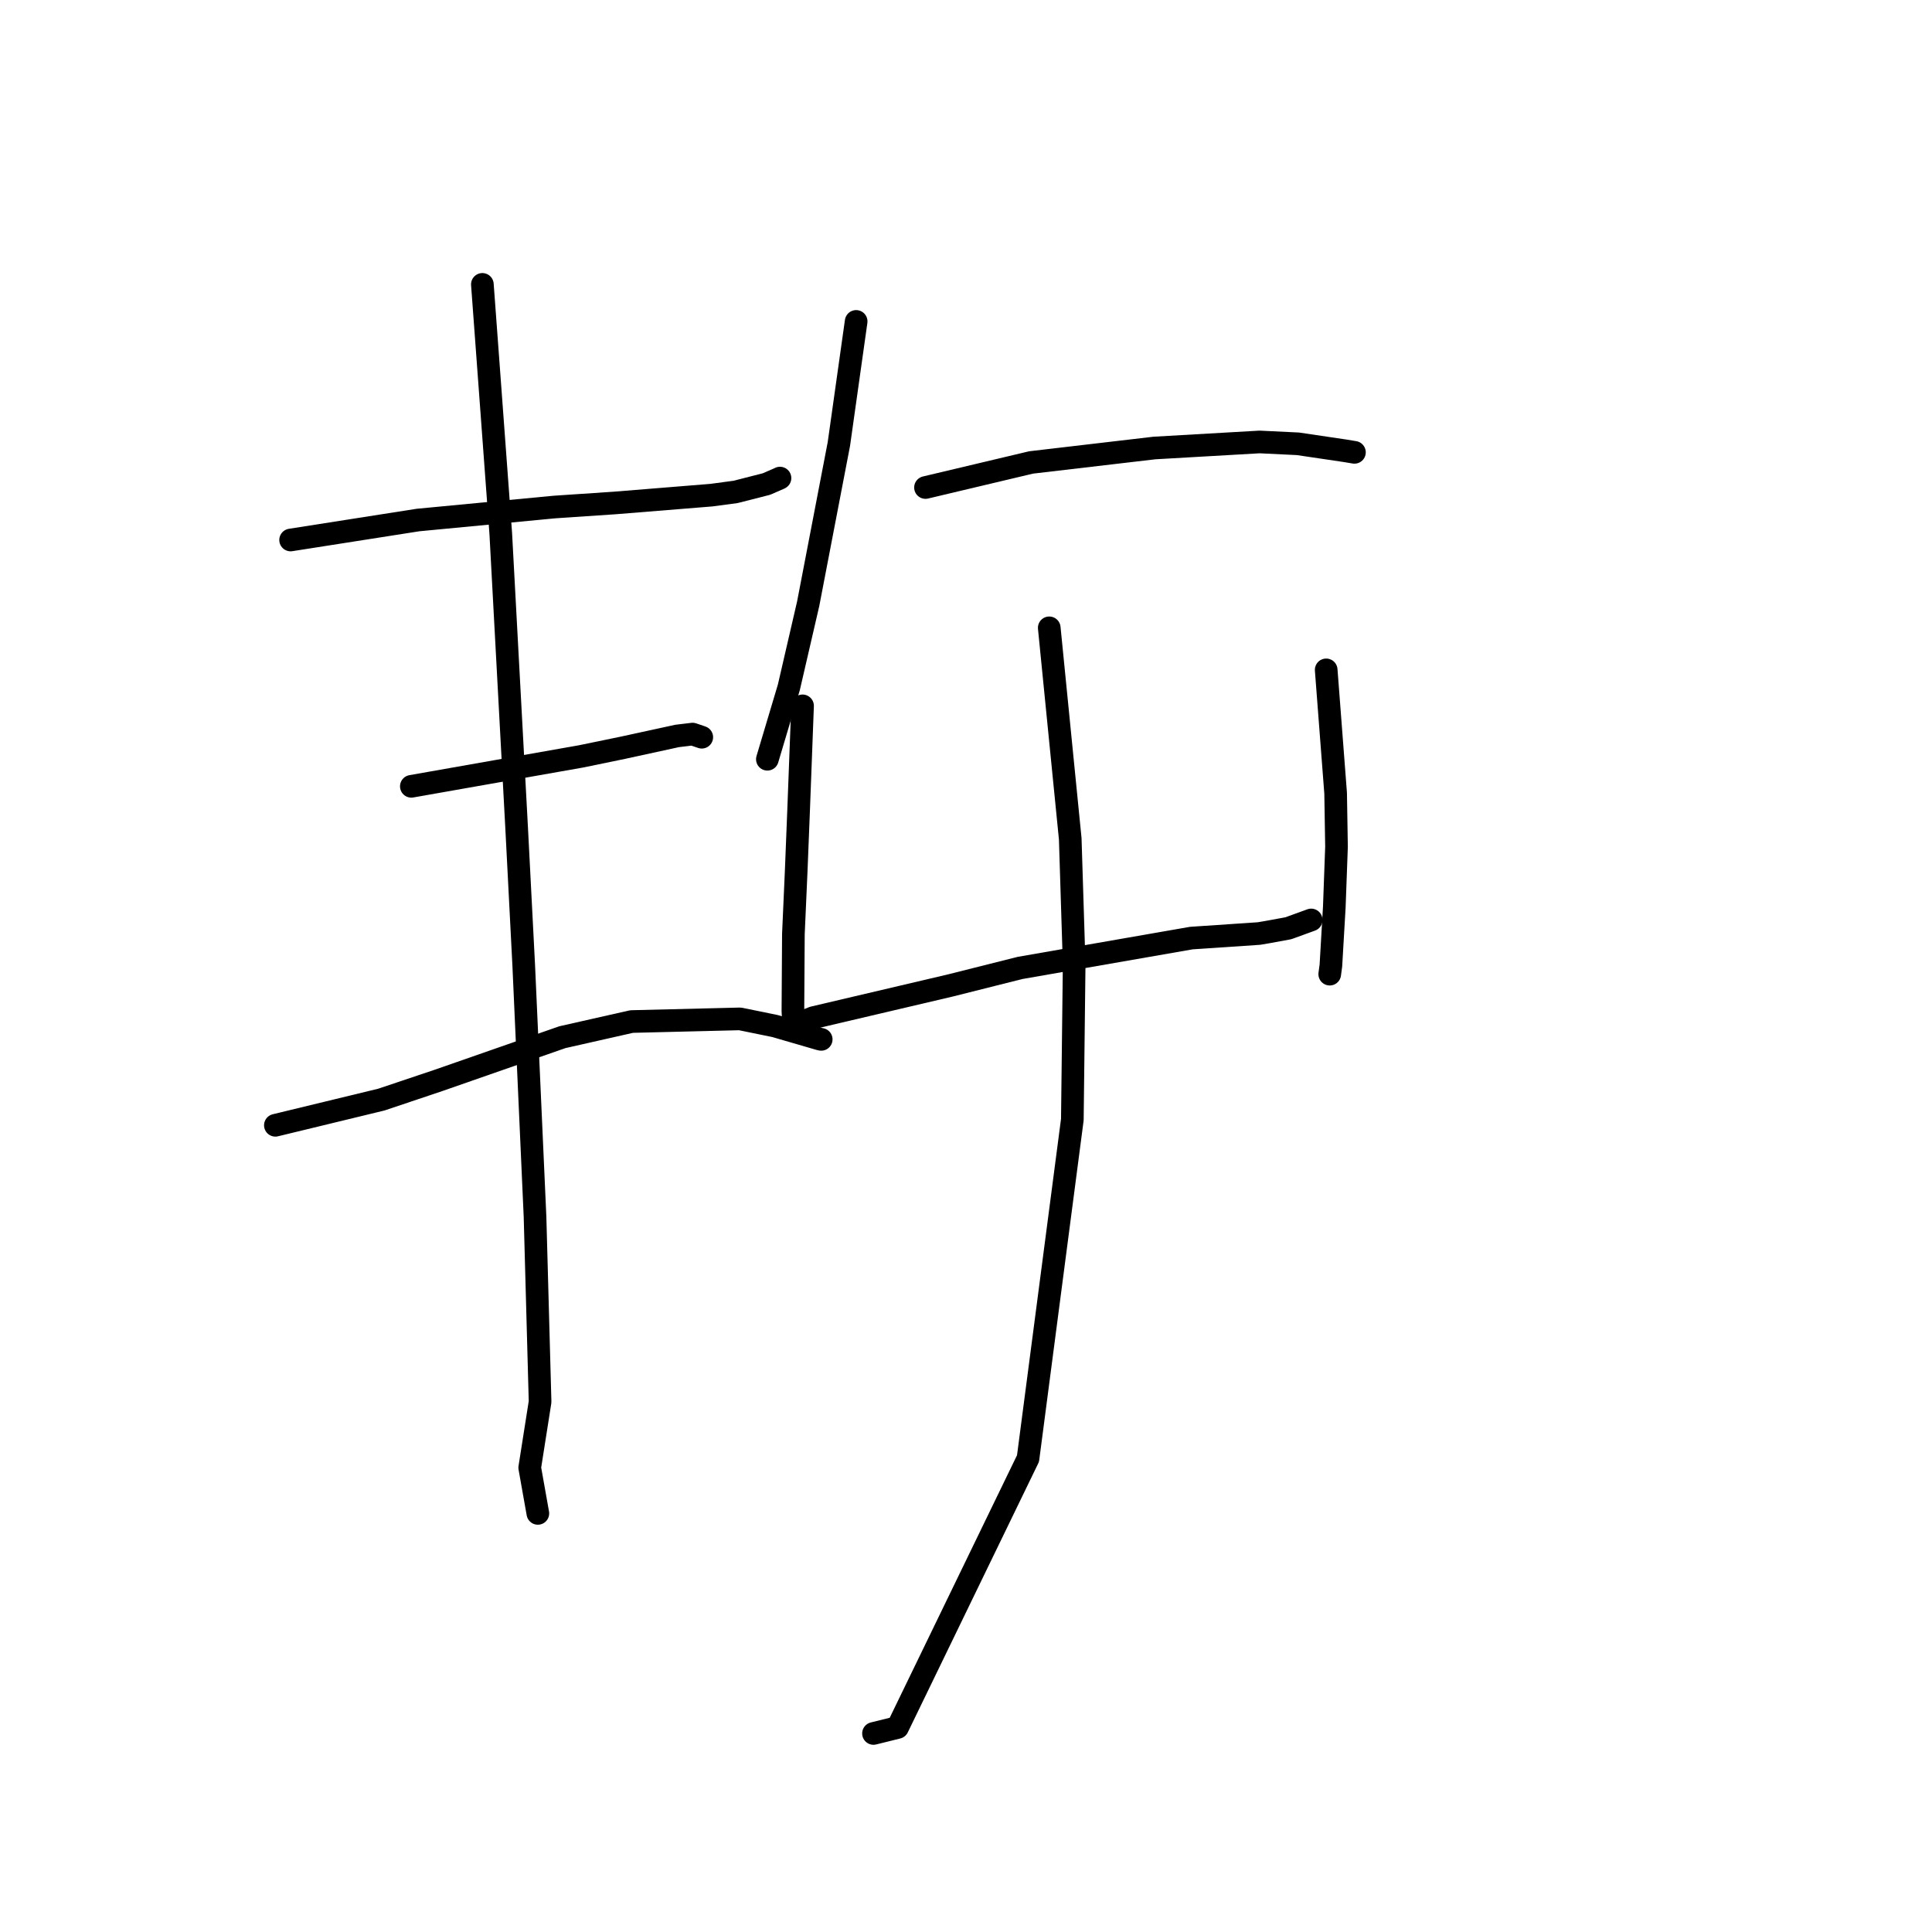 <?xml version="1.0" standalone="no"?>
    <svg width="256" height="256" xmlns="http://www.w3.org/2000/svg" version="1.1">
    <polyline stroke="black" stroke-width="3" stroke-linecap="round" fill="transparent" stroke-linejoin="round" points="38.507 71.552 46.948 70.229 55.389 68.906 73.453 67.185 81.496 66.643 94.276 65.609 97.479 65.178 101.554 64.139 103.3 63.379 103.353 63.349 " />
        <polyline stroke="black" stroke-width="3" stroke-linecap="round" fill="transparent" stroke-linejoin="round" points="54.505 104.191 65.748 102.209 76.99 100.226 82.525 99.084 89.728 97.517 91.77 97.271 92.895 97.654 92.989 97.686 " />
        <polyline stroke="black" stroke-width="3" stroke-linecap="round" fill="transparent" stroke-linejoin="round" points="36.488 149.106 43.509 147.405 50.53 145.703 58.102 143.16 74.517 137.434 83.697 135.359 98.052 135.007 102.685 135.954 108.589 137.672 108.815 137.722 " />
        <polyline stroke="black" stroke-width="3" stroke-linecap="round" fill="transparent" stroke-linejoin="round" points="63.917 37.682 65.135 54.181 66.353 70.679 68.451 109.574 69.394 127.851 70.894 161.229 71.564 185.744 70.19 194.476 71.17 199.982 71.268 200.533 " />
        <polyline stroke="black" stroke-width="3" stroke-linecap="round" fill="transparent" stroke-linejoin="round" points="113.445 42.59 112.3 50.714 111.155 58.837 107.088 80.001 104.527 91.076 101.939 99.738 101.681 100.604 " />
        <polyline stroke="black" stroke-width="3" stroke-linecap="round" fill="transparent" stroke-linejoin="round" points="122.632 64.598 129.627 62.938 136.622 61.278 152.957 59.364 166.9 58.562 171.988 58.807 178.236 59.733 179.459 59.936 179.468 59.937 179.471 59.938 " />
        <polyline stroke="black" stroke-width="3" stroke-linecap="round" fill="transparent" stroke-linejoin="round" points="106.343 93.53 106.083 100.422 105.822 107.314 105.499 115.432 105.129 123.768 105.064 133.971 105.136 135.386 105.475 135.711 105.537 135.745 107.771 134.843 125.986 130.565 135.154 128.258 157.859 124.301 166.811 123.698 167.951 123.506 170.712 122.999 173.463 121.999 173.738 121.899 " />
        <polyline stroke="black" stroke-width="3" stroke-linecap="round" fill="transparent" stroke-linejoin="round" points="175.727 88.76 176.352 96.932 176.978 105.103 177.094 112.2 176.802 120.189 176.351 127.929 176.197 129.081 " />
        <polyline stroke="black" stroke-width="3" stroke-linecap="round" fill="transparent" stroke-linejoin="round" points="139.031 83.19 140.421 97.167 141.812 111.144 142.333 127.776 142.091 148.349 136.218 193.258 118.935 228.9 115.742 229.692 " />
        </svg>